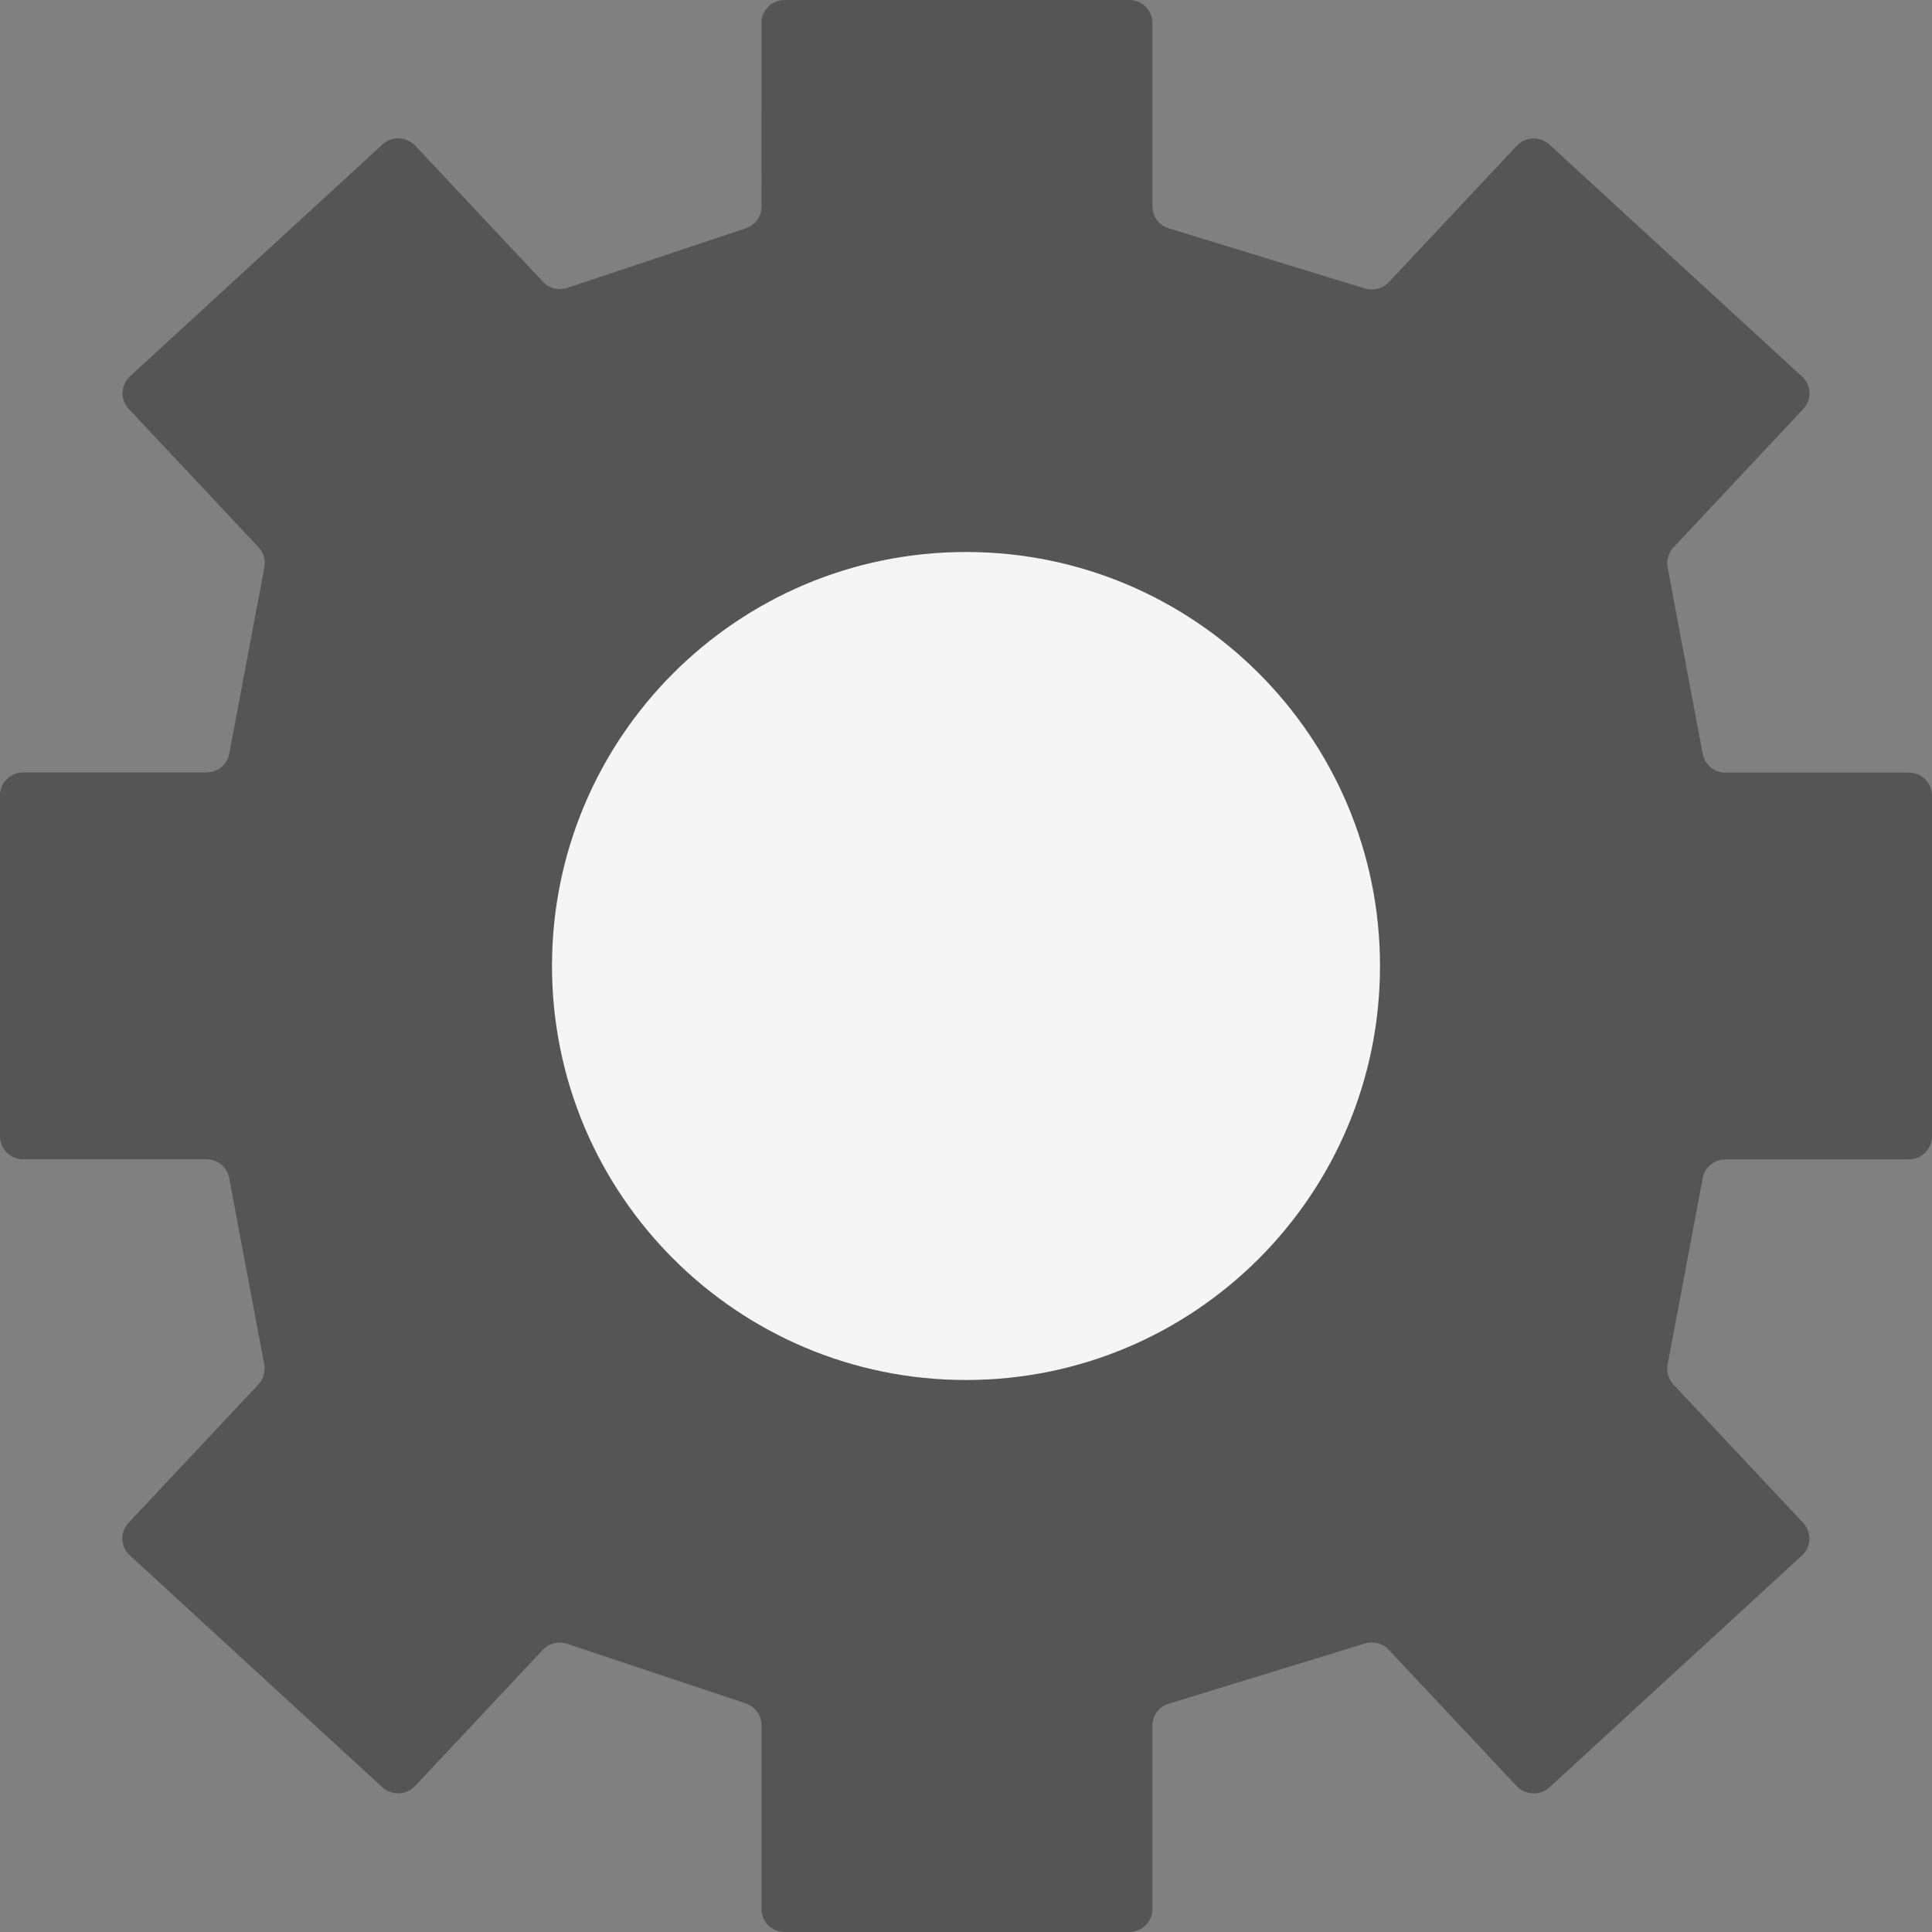 <svg width="28" height="28" viewBox="0 0 28 28" fill="none" xmlns="http://www.w3.org/2000/svg">
<rect x="0" y="0" width="28" height="28" fill="#808080" stroke="none"/>
<path d="M11.037 2.995L11.035 0.333C11.035 0.149 11.186 0 11.372 0H16.365C16.552 0 16.702 0.149 16.702 0.333V2.992C16.702 3.139 16.798 3.267 16.939 3.309L19.782 4.181C19.906 4.219 20.04 4.184 20.128 4.089L21.982 2.113C22.108 1.978 22.321 1.971 22.457 2.097L26.117 5.458C26.254 5.583 26.261 5.793 26.134 5.928L24.252 7.935C24.18 8.013 24.149 8.119 24.168 8.221L24.677 10.925C24.706 11.083 24.844 11.197 25.006 11.197H27.663C27.849 11.197 28 11.346 28 11.53V16.47C28 16.654 27.849 16.803 27.663 16.803H25.006C24.844 16.803 24.706 16.917 24.677 17.075L24.168 19.779C24.149 19.883 24.18 19.989 24.252 20.065L26.134 22.072C26.261 22.207 26.251 22.417 26.117 22.542L22.457 25.903C22.321 26.029 22.108 26.019 21.982 25.887L20.128 23.911C20.04 23.816 19.906 23.781 19.782 23.819L16.939 24.691C16.798 24.733 16.702 24.863 16.702 25.008V27.667C16.702 27.851 16.552 28 16.365 28H11.372C11.186 28 11.035 27.851 11.035 27.667V25C11.035 24.859 10.944 24.731 10.806 24.686L8.218 23.823C8.094 23.781 7.956 23.816 7.865 23.913L6.016 25.884C5.889 26.019 5.676 26.026 5.54 25.901L1.88 22.54C1.744 22.415 1.737 22.204 1.863 22.07L3.746 20.063C3.818 19.985 3.849 19.878 3.83 19.777L3.321 17.073C3.292 16.914 3.154 16.801 2.991 16.801H0.337C0.151 16.801 0 16.652 0 16.468V11.528C0 11.343 0.151 11.194 0.337 11.194H2.994C3.156 11.194 3.295 11.081 3.323 10.922L3.832 8.218C3.851 8.114 3.82 8.008 3.748 7.932L1.866 5.926C1.739 5.791 1.749 5.581 1.883 5.455L5.543 2.094C5.679 1.969 5.891 1.978 6.018 2.111L7.867 4.082C7.958 4.179 8.094 4.212 8.221 4.172L10.808 3.309C10.944 3.264 11.037 3.137 11.037 2.995Z" fill="#555555"/>
<path d="M14 20C17.314 20 20 17.314 20 14C20 10.686 17.314 8 14 8C10.686 8 8 10.686 8 14C8 17.314 10.686 20 14 20Z" fill="#F5F5F5"/>
</svg>
